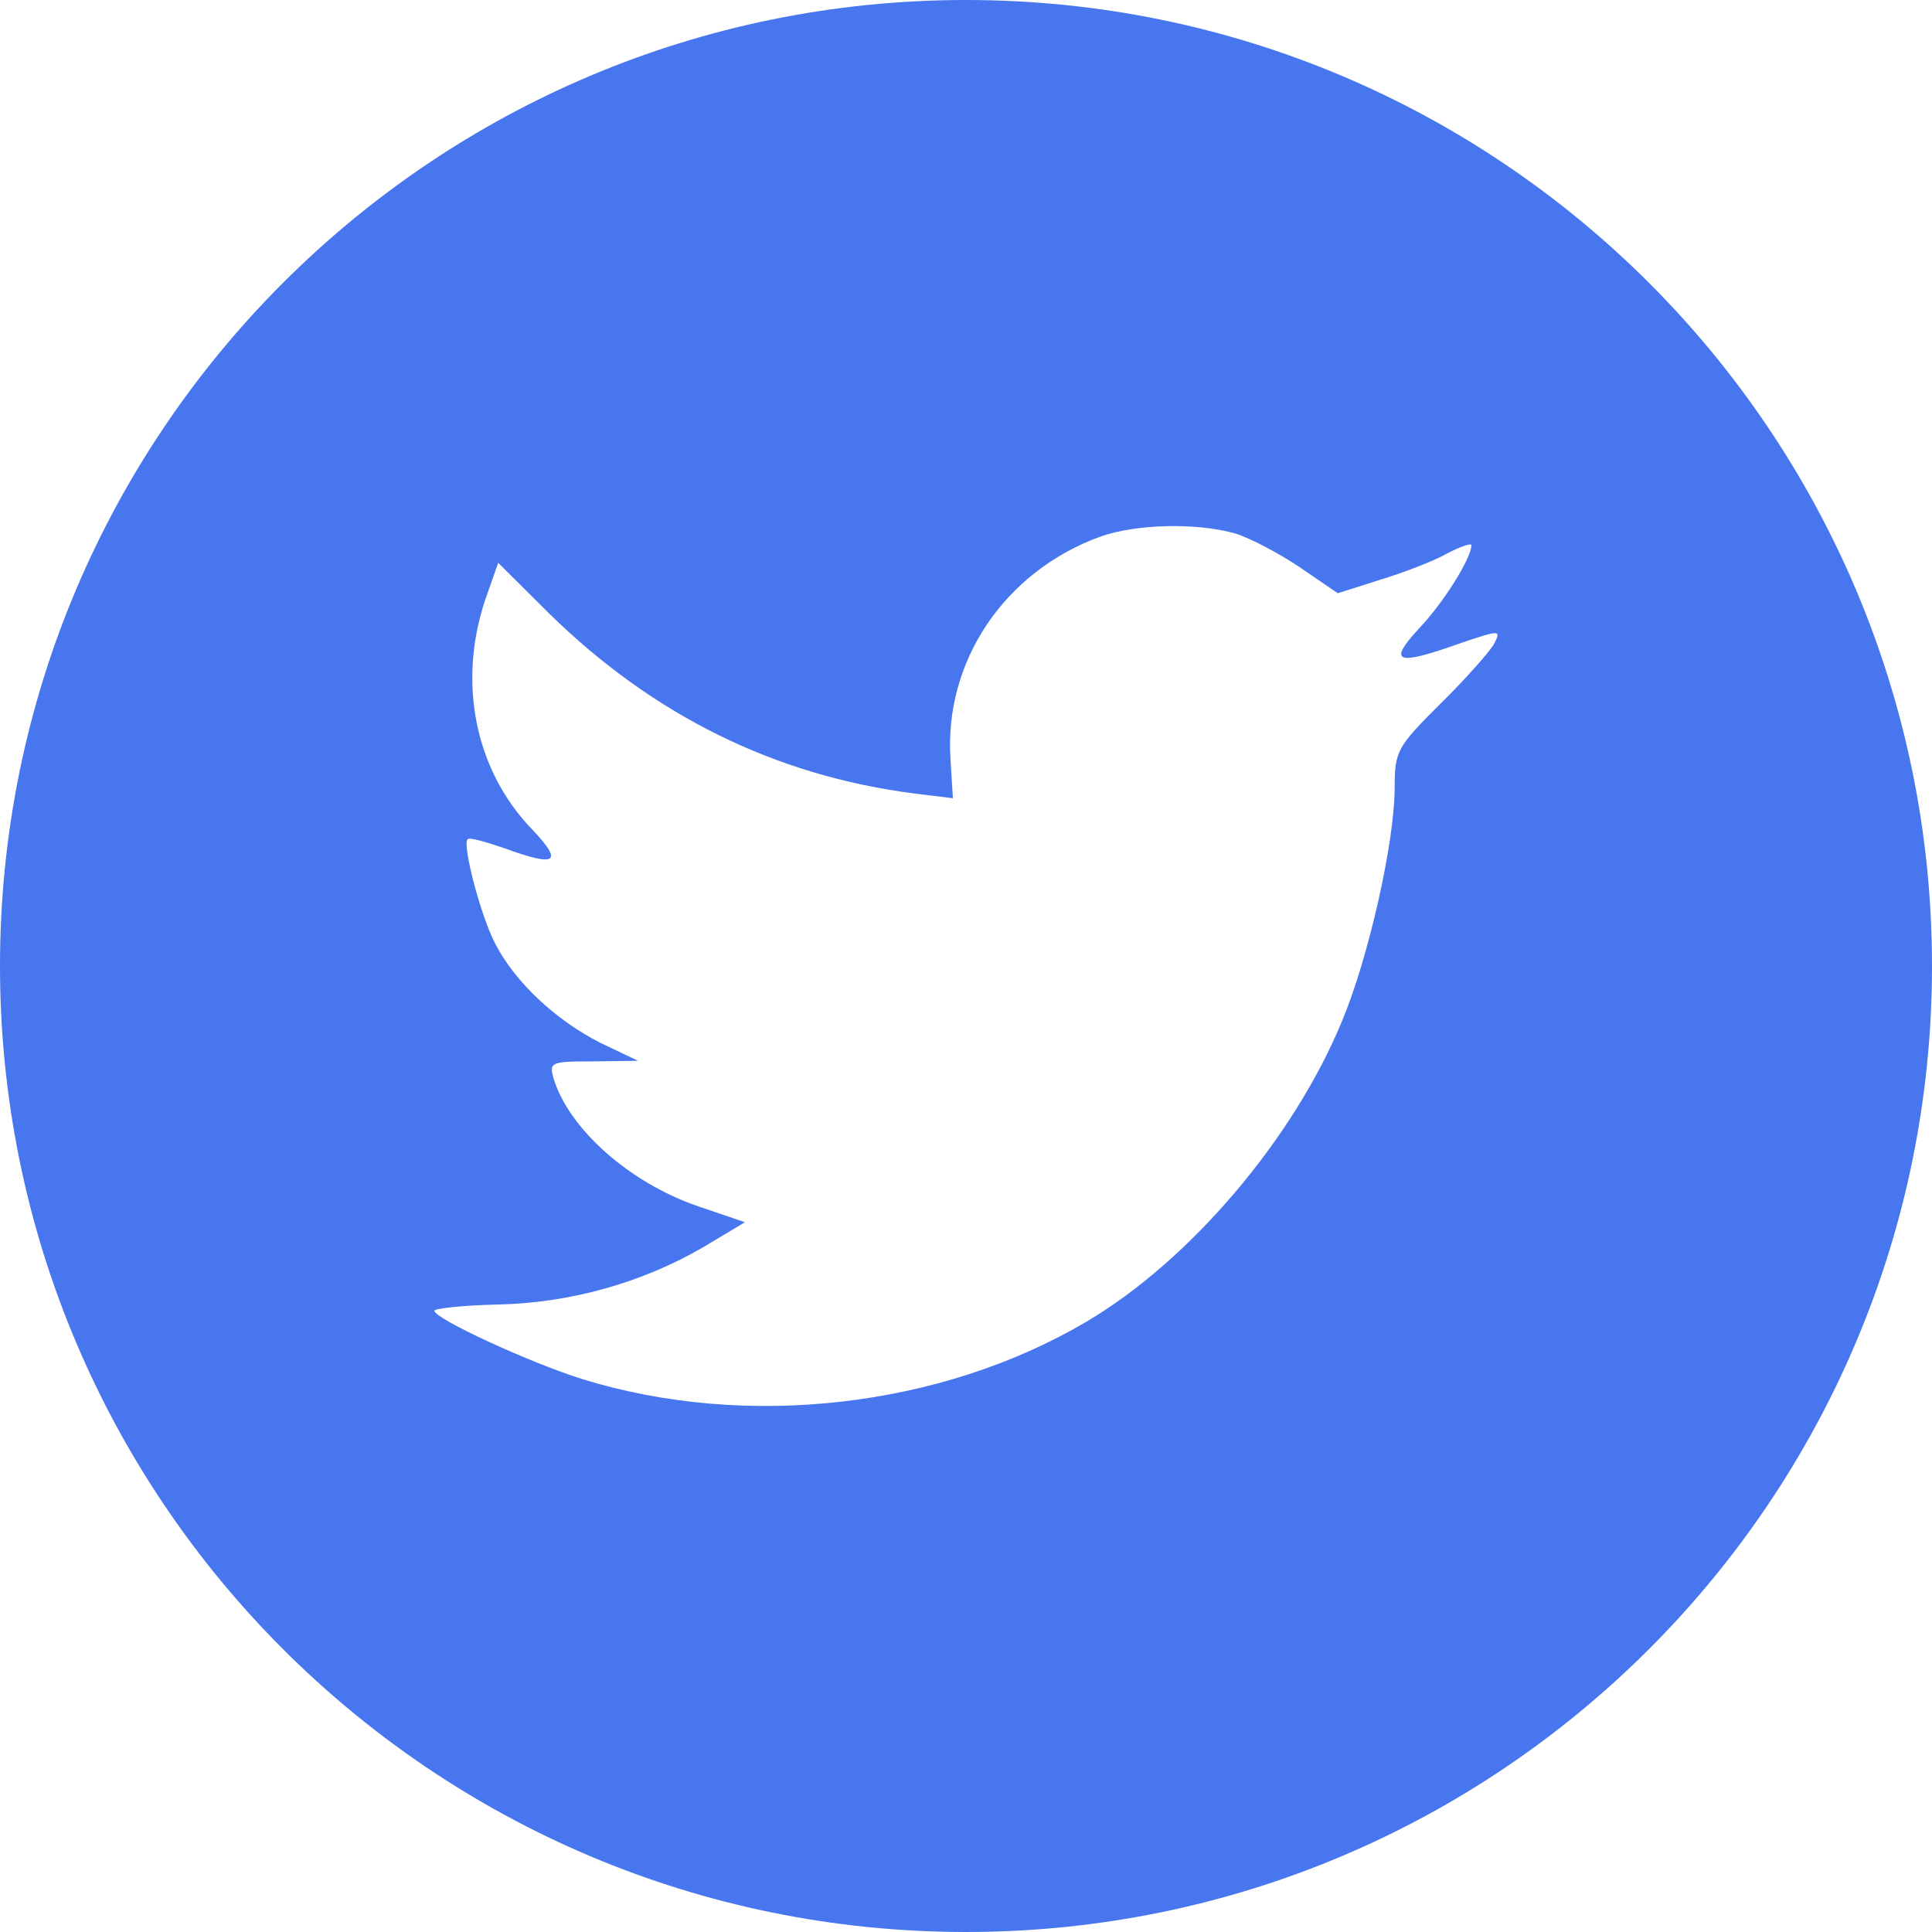 <?xml version="1.0" encoding="UTF-8" standalone="no"?>
<svg
   xmlns:dc="http://purl.org/dc/elements/1.1/"
   xmlns:cc="http://creativecommons.org/ns#"
   xmlns:rdf="http://www.w3.org/1999/02/22-rdf-syntax-ns#"
   xmlns:svg="http://www.w3.org/2000/svg"
   xmlns="http://www.w3.org/2000/svg"
   xmlns:sodipodi="http://sodipodi.sourceforge.net/DTD/sodipodi-0.dtd"
   xmlns:inkscape="http://www.inkscape.org/namespaces/inkscape"
   enable-background="new 0 0 32 32"
   version="1.1"
   viewBox="0 0 32 32"
   xml:space="preserve"
   id="svg4697"
   sodipodi:docname="twitter.svg"
   inkscape:version="0.92.0 r"><defs
     id="defs4701" /><sodipodi:namedview
     pagecolor="#ffffff"
     bordercolor="#666666"
     borderopacity="1"
     objecttolerance="10"
     gridtolerance="10"
     guidetolerance="10"
     inkscape:pageopacity="0"
     inkscape:pageshadow="2"
     inkscape:window-width="1383"
     inkscape:window-height="1096"
     id="namedview4699"
     showgrid="false"
     inkscape:zoom="7.375"
     inkscape:cx="16"
     inkscape:cy="16"
     inkscape:window-x="507"
     inkscape:window-y="32"
     inkscape:window-maximized="0"
     inkscape:current-layer="Flat_copy" /><g
     id="Flat_copy"><g
       id="g4692"><path
         d="M 16 0 C 7.163 0 0 7.163 0 16 C 0 24.836 7.163 32 16 32 C 24.837 32 32 24.836 32 16 C 32 7.163 24.837 0 16 0 z M 19.316 8.715 C 19.719 8.705 20.128 8.744 20.453 8.834 C 20.708 8.911 21.191 9.169 21.535 9.4 L 22.158 9.826 L 22.846 9.607 C 23.228 9.492 23.736 9.299 23.965 9.17 C 24.181 9.055 24.371 8.991 24.371 9.029 C 24.371 9.247 23.902 9.992 23.508 10.404 C 22.973 10.983 23.124 11.034 24.205 10.648 C 24.853 10.429 24.868 10.431 24.74 10.676 C 24.663 10.804 24.27 11.252 23.85 11.664 C 23.138 12.371 23.1 12.449 23.1 13.041 C 23.1 13.954 22.667 15.857 22.234 16.898 C 21.432 18.854 19.714 20.875 17.996 21.891 C 15.579 23.318 12.36 23.68 9.65 22.844 C 8.748 22.56 7.195 21.839 7.195 21.711 C 7.195 21.672 7.667 21.62 8.24 21.607 C 9.436 21.583 10.632 21.249 11.65 20.656 L 12.338 20.244 L 11.549 19.975 C 10.429 19.589 9.424 18.701 9.17 17.865 C 9.093 17.594 9.118 17.58 9.83 17.58 L 10.568 17.57 L 9.945 17.273 C 9.207 16.899 8.532 16.271 8.201 15.627 C 7.959 15.163 7.655 13.992 7.744 13.902 C 7.769 13.863 8.037 13.942 8.342 14.045 C 9.219 14.366 9.333 14.288 8.824 13.748 C 7.87 12.77 7.577 11.315 8.035 9.939 L 8.252 9.322 L 9.092 10.158 C 10.81 11.843 12.831 12.847 15.146 13.143 L 15.783 13.221 L 15.744 12.59 C 15.63 10.957 16.637 9.466 18.227 8.887 C 18.52 8.784 18.914 8.725 19.316 8.715 z "
         id="path4690"
         style="fill:#4776ef;fill-opacity:1" /></g></g></svg>